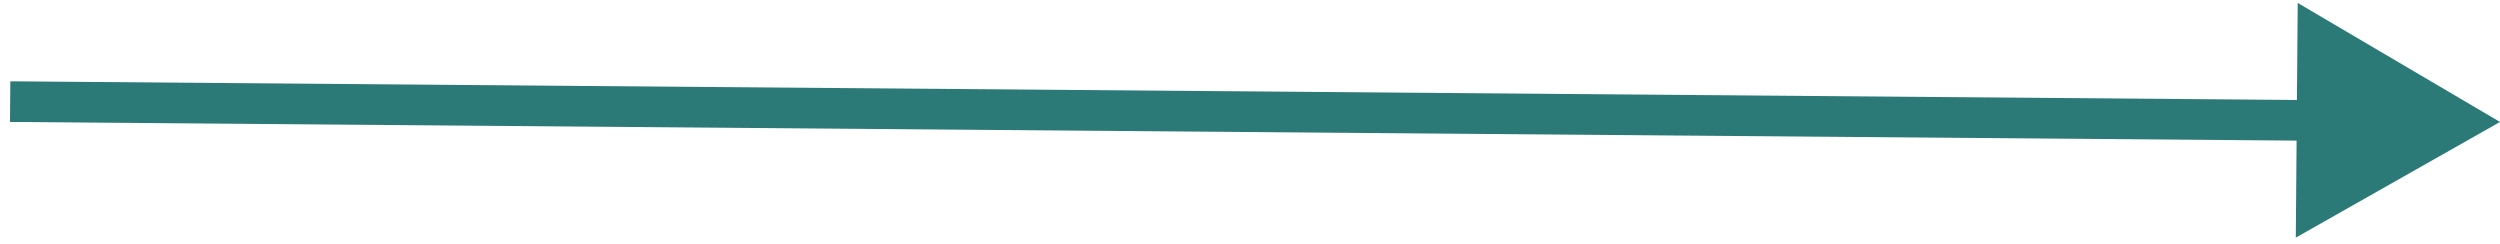 <svg width="246" height="24" viewBox="0 0 246 24" fill="none" xmlns="http://www.w3.org/2000/svg">
<path d="M246 12L226.095 0.29L225.906 23.383L246 12ZM0.984 12L227.984 13.853L228.017 9.853L1.016 8L0.984 12Z" fill="#2B7A78"/>
</svg>
